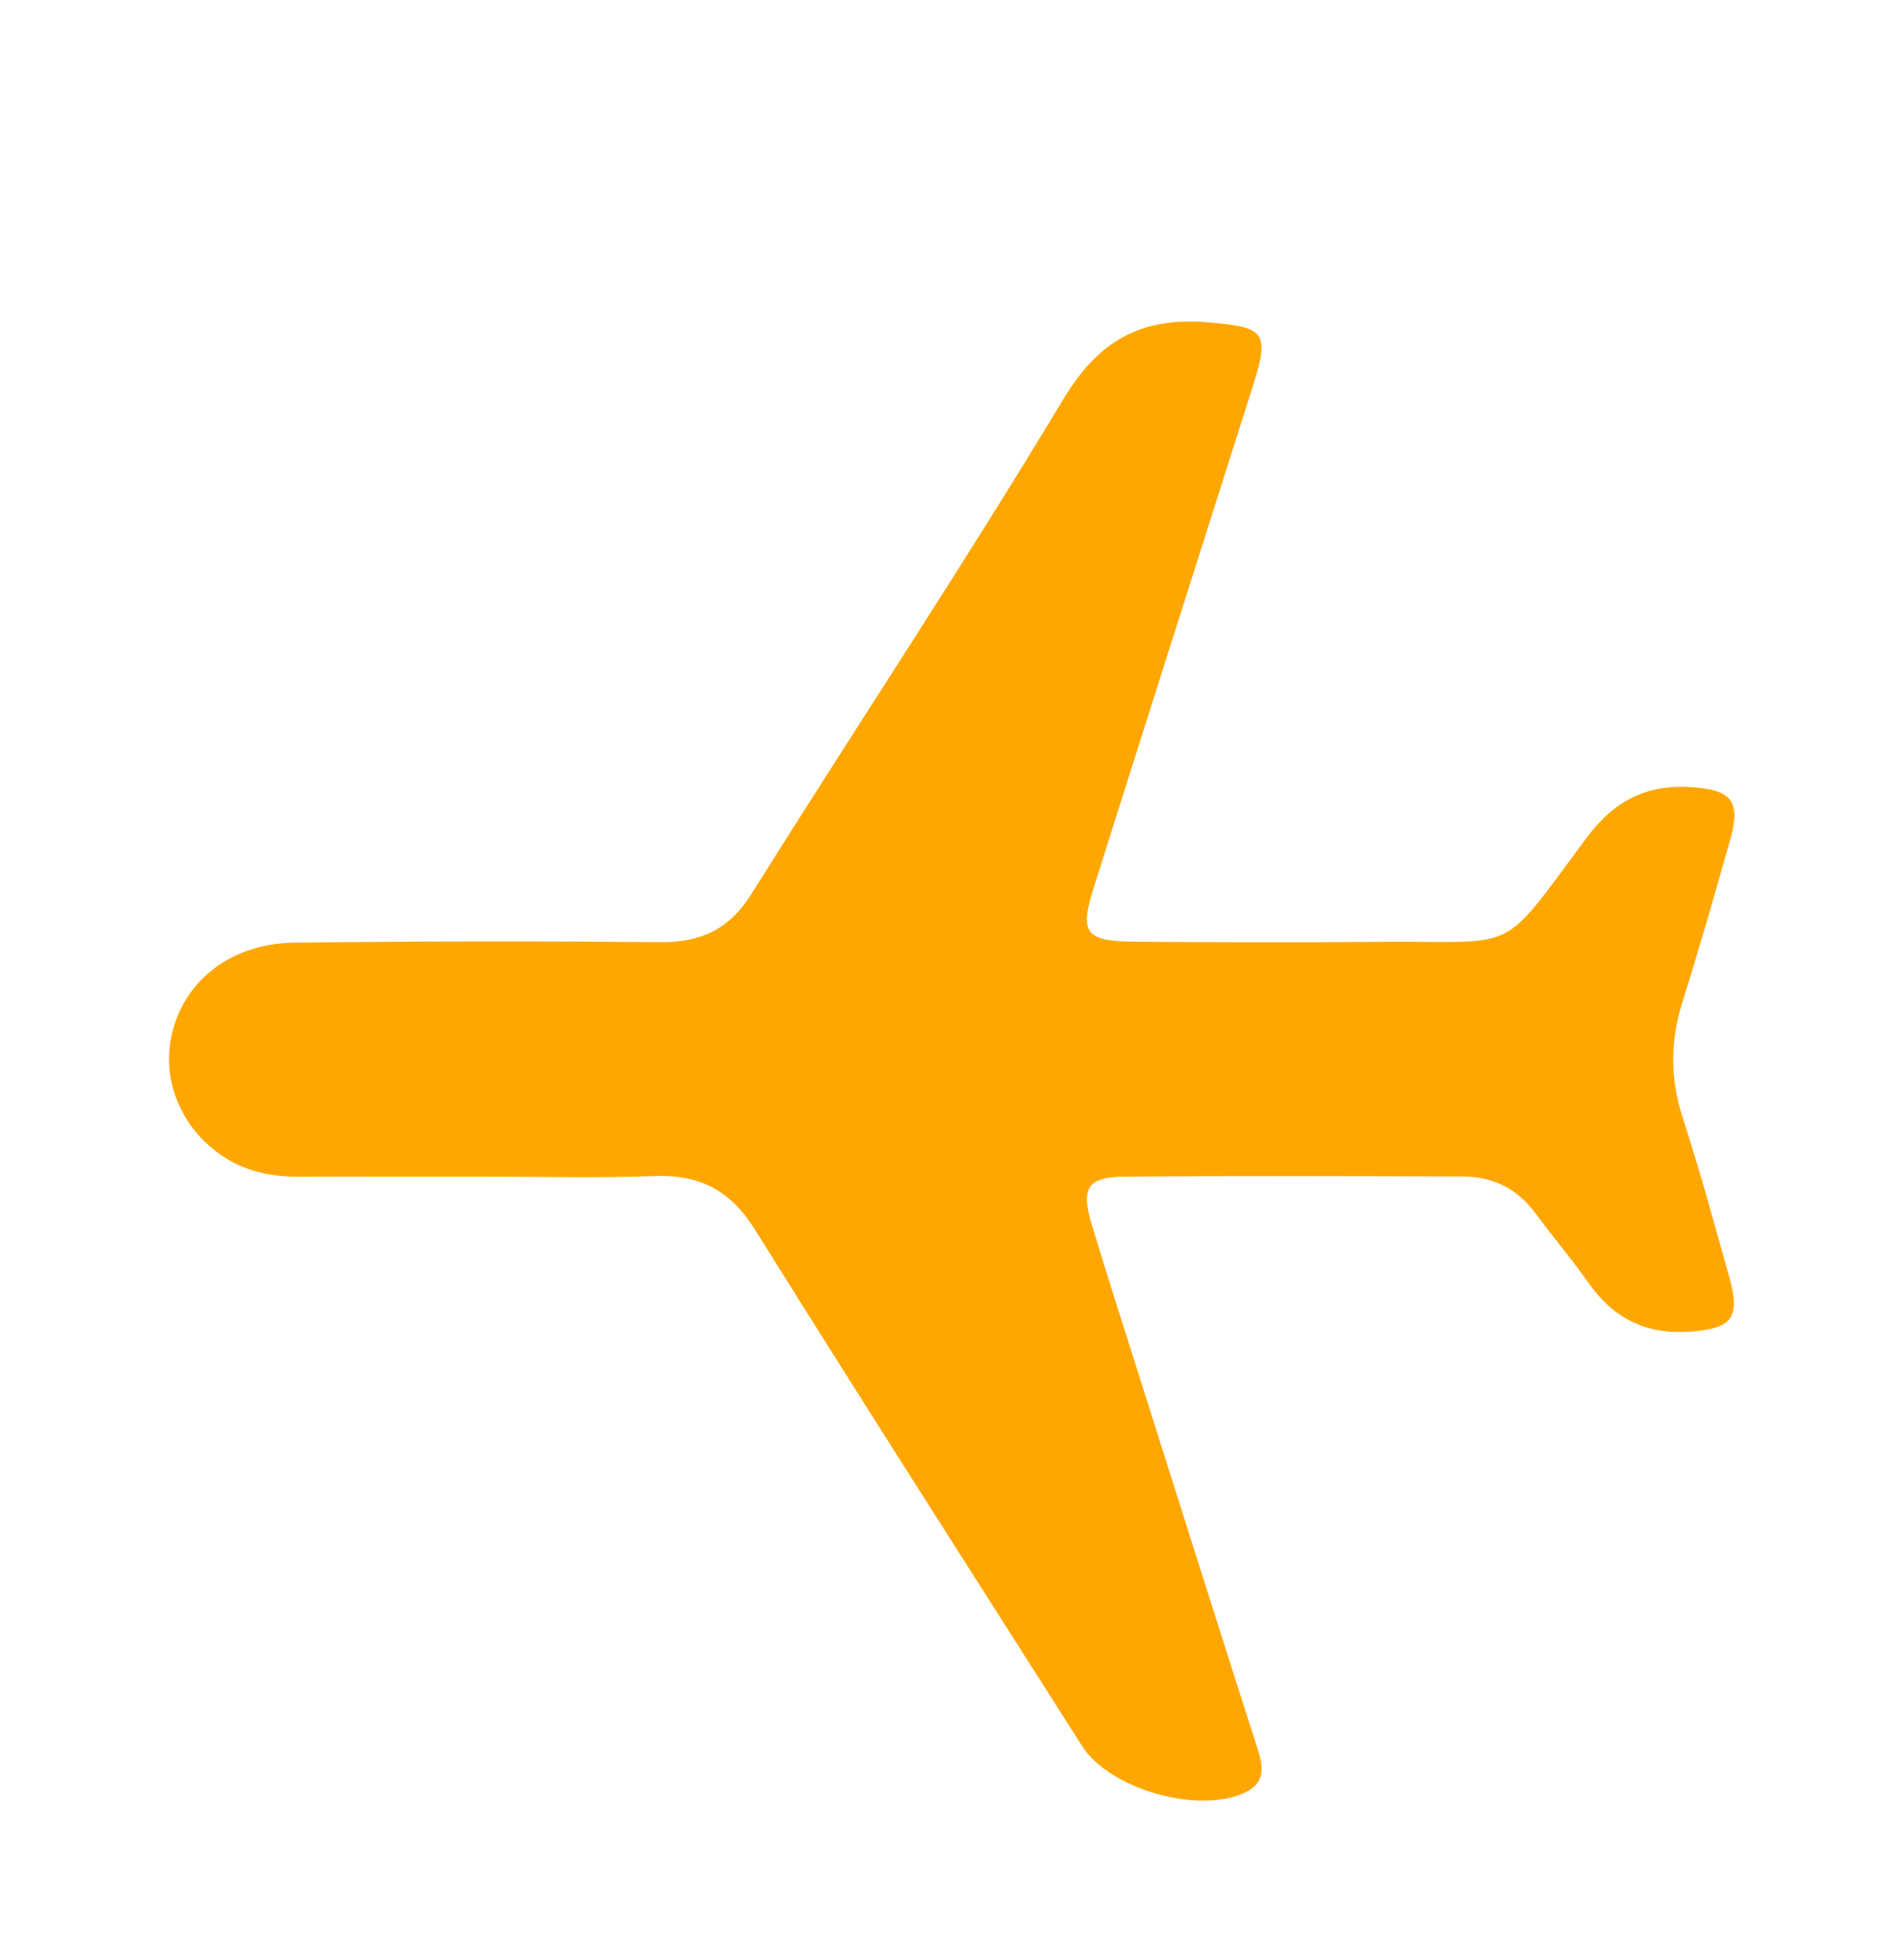 <svg width="98" height="101" viewBox="0 0 98 101" fill="none" xmlns="http://www.w3.org/2000/svg">
<g filter="url(#filter0_d)">
<path fill-rule="evenodd" clip-rule="evenodd" d="M28.834 44.642C31.806 44.641 34.782 44.726 37.749 44.613C40.115 44.524 41.684 45.39 42.939 47.403C48.492 56.305 54.155 65.14 59.786 73.994C61.21 76.233 65.867 77.543 68.229 76.363C69.32 75.819 69.087 74.942 68.79 74.013C66.714 67.528 64.662 61.035 62.608 54.544C61.825 52.071 61.034 49.6 60.283 47.117C59.709 45.218 60.064 44.655 62.002 44.642C67.814 44.601 73.627 44.617 79.439 44.636C80.984 44.641 82.23 45.282 83.154 46.532C84.046 47.74 85.025 48.888 85.885 50.116C87.157 51.932 88.82 52.788 91.098 52.632C93.278 52.484 93.746 51.947 93.141 49.792C92.369 47.046 91.618 44.291 90.739 41.578C90.092 39.579 90.103 37.653 90.728 35.662C91.601 32.878 92.408 30.073 93.198 27.265C93.761 25.266 93.243 24.699 91.175 24.568C88.835 24.419 87.184 25.311 85.803 27.165C81.163 33.395 82.451 32.462 74.961 32.543C70.8 32.589 66.638 32.571 62.478 32.535C59.955 32.514 59.644 32.092 60.384 29.746C63.118 21.087 65.876 12.436 68.624 3.782C69.474 1.108 69.147 0.86 66.348 0.619C62.849 0.317 60.655 1.516 58.809 4.587C53.638 13.185 48.073 21.553 42.746 30.062C41.6 31.893 40.138 32.583 38.016 32.562C31.742 32.501 25.465 32.514 19.191 32.584C16.036 32.619 13.656 34.403 12.926 37.036C12.233 39.533 13.287 42.169 15.561 43.642C16.765 44.422 18.105 44.662 19.521 44.648C21.106 44.633 22.691 44.643 24.277 44.643C25.796 44.642 27.315 44.642 28.834 44.642" fill="#FFA700"/>
</g>
<defs>
<filter id="filter0_d" x="0.715" y="0.574" width="96.695" height="100.232" filterUnits="userSpaceOnUse" color-interpolation-filters="sRGB">
<feFlood flood-opacity="0" result="BackgroundImageFix"/>
<feColorMatrix in="SourceAlpha" type="matrix" values="0 0 0 0 0 0 0 0 0 0 0 0 0 0 0 0 0 0 127 0"/>
<feOffset dx="-4" dy="16"/>
<feGaussianBlur stdDeviation="4"/>
<feColorMatrix type="matrix" values="0 0 0 0 0.663 0 0 0 0 0.288 0 0 0 0 0.019 0 0 0 0.359 0"/>
<feBlend mode="normal" in2="BackgroundImageFix" result="effect1_dropShadow"/>
<feBlend mode="normal" in="SourceGraphic" in2="effect1_dropShadow" result="shape"/>
</filter>
</defs>
</svg>
